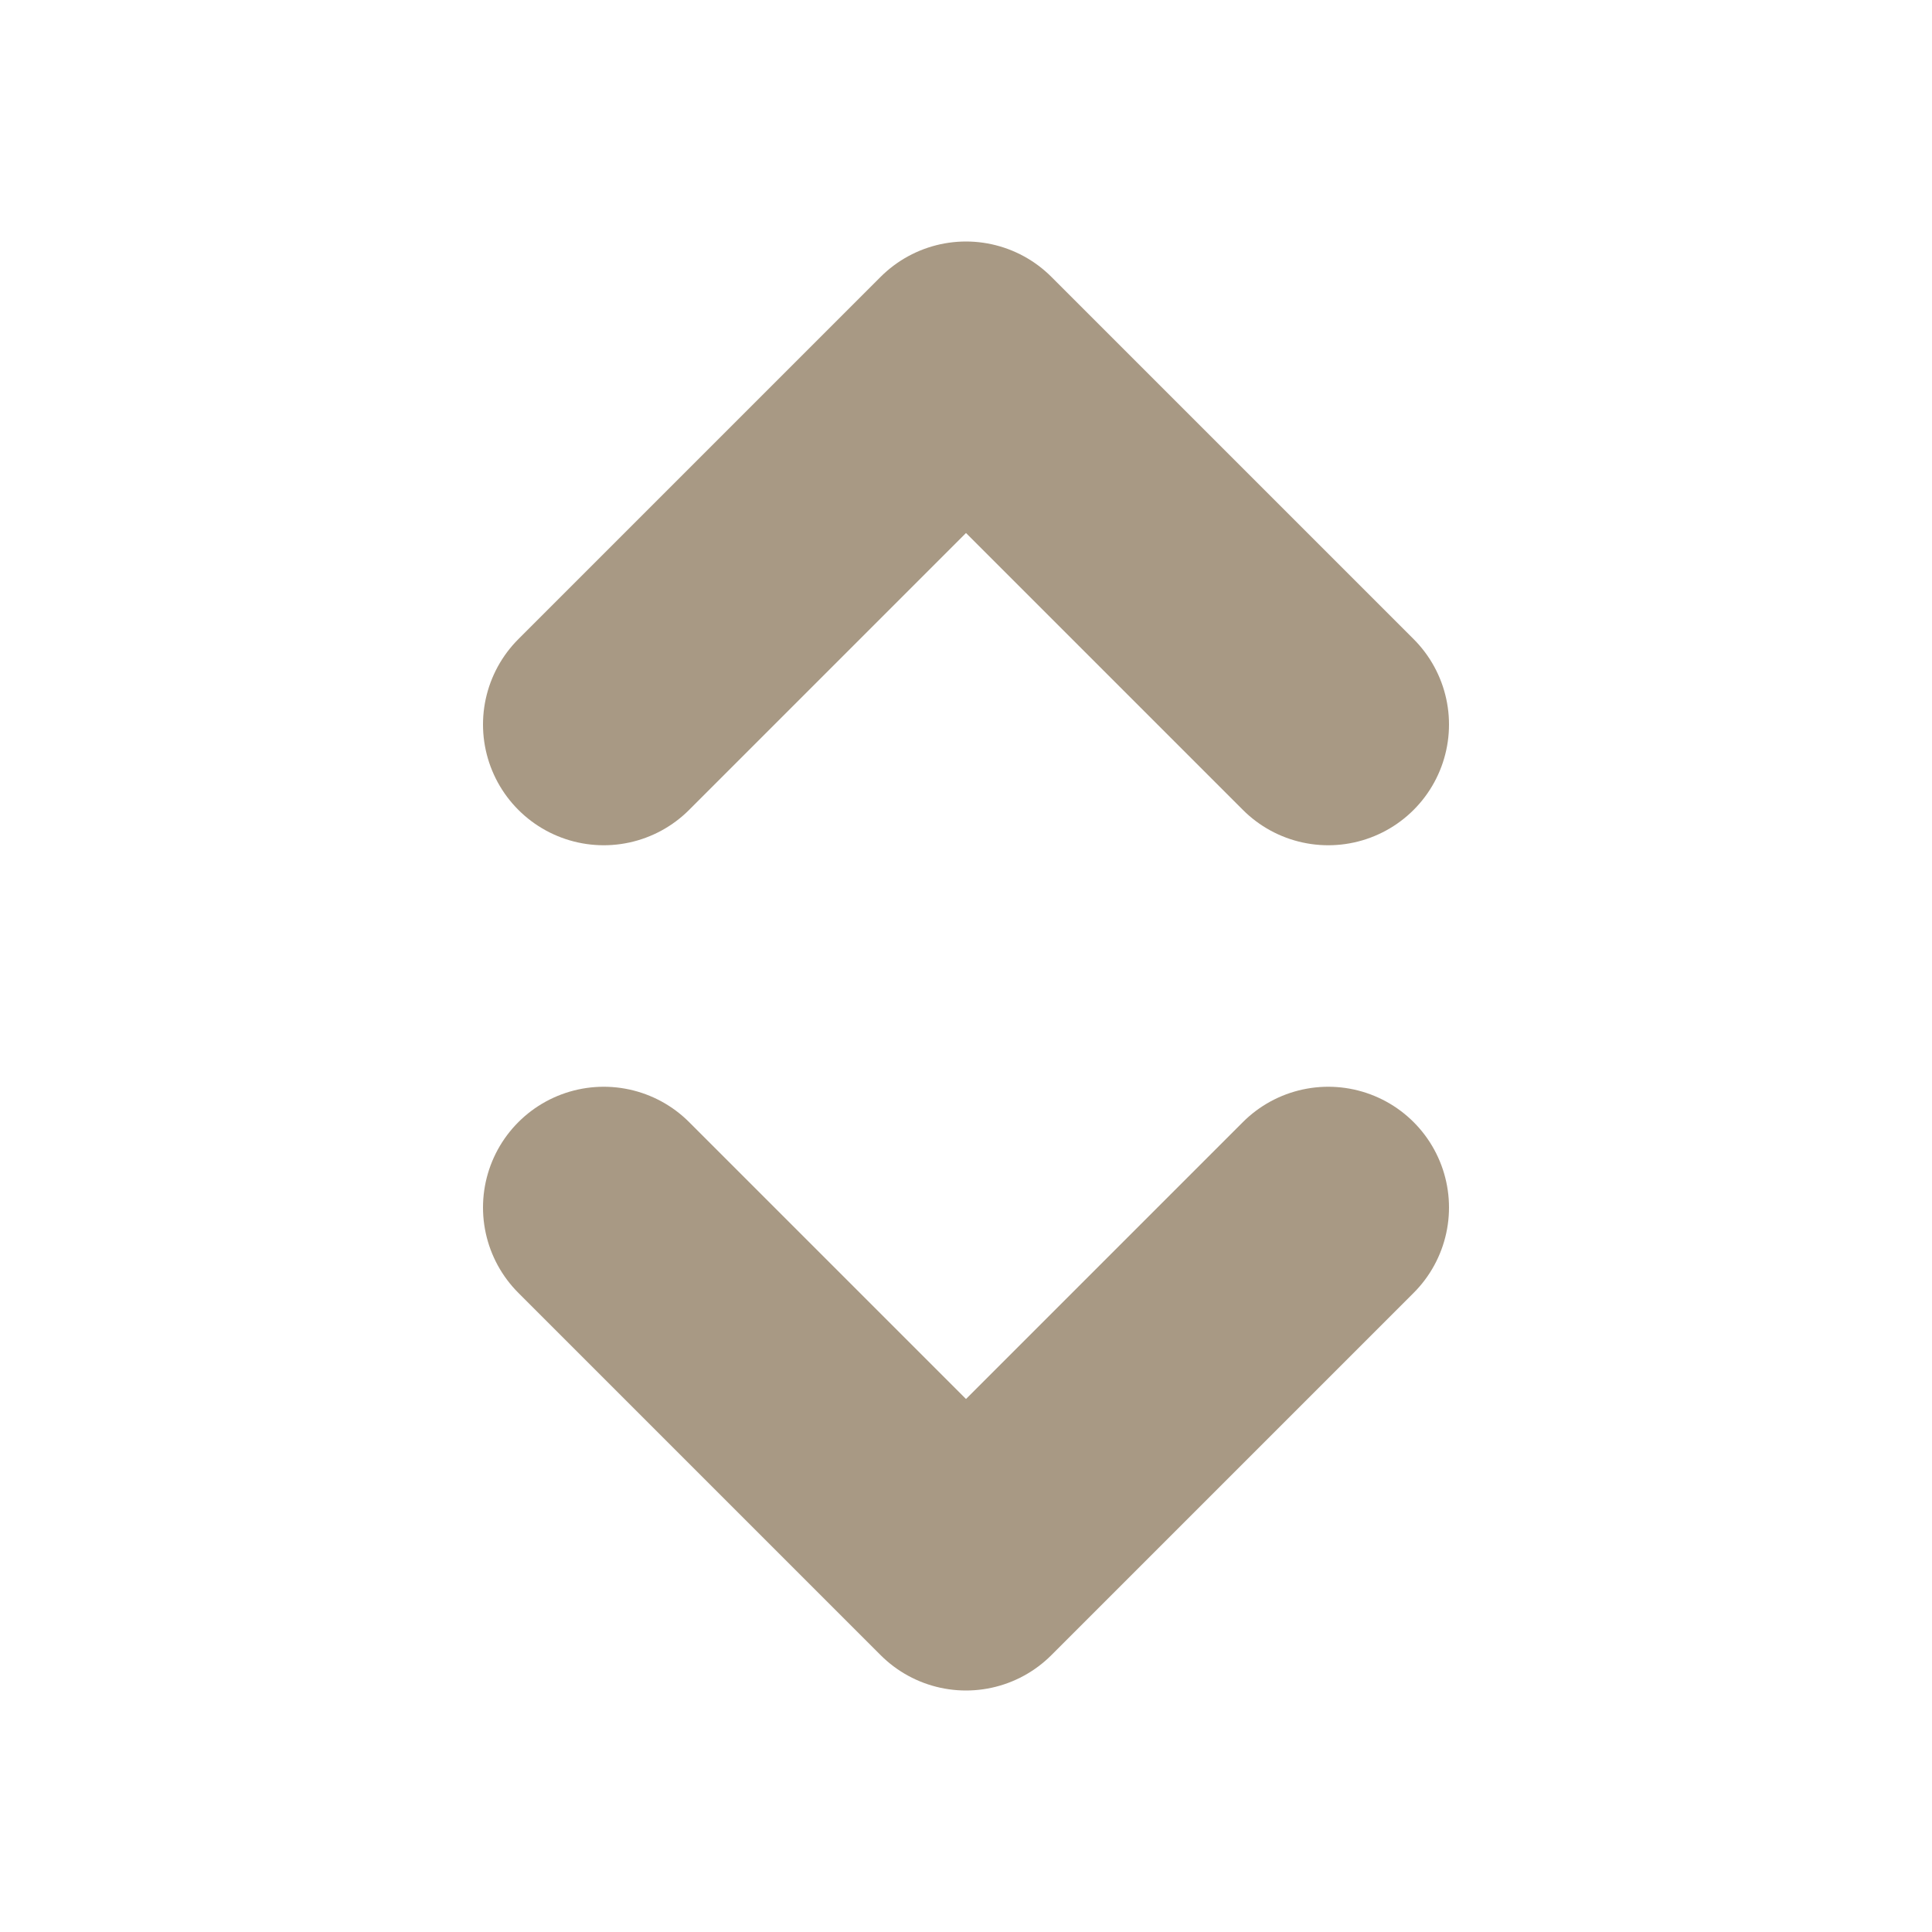 <svg width="16" height="16" version="1.1" viewBox="0 0 16 16" xmlns="http://www.w3.org/2000/svg">
  <path d="m5 6 3-3 3 3m0 4-3 3-3-3" fill="none" stroke="#a89984" stroke-linecap="round" stroke-linejoin="round" stroke-width="2"/>
</svg>
